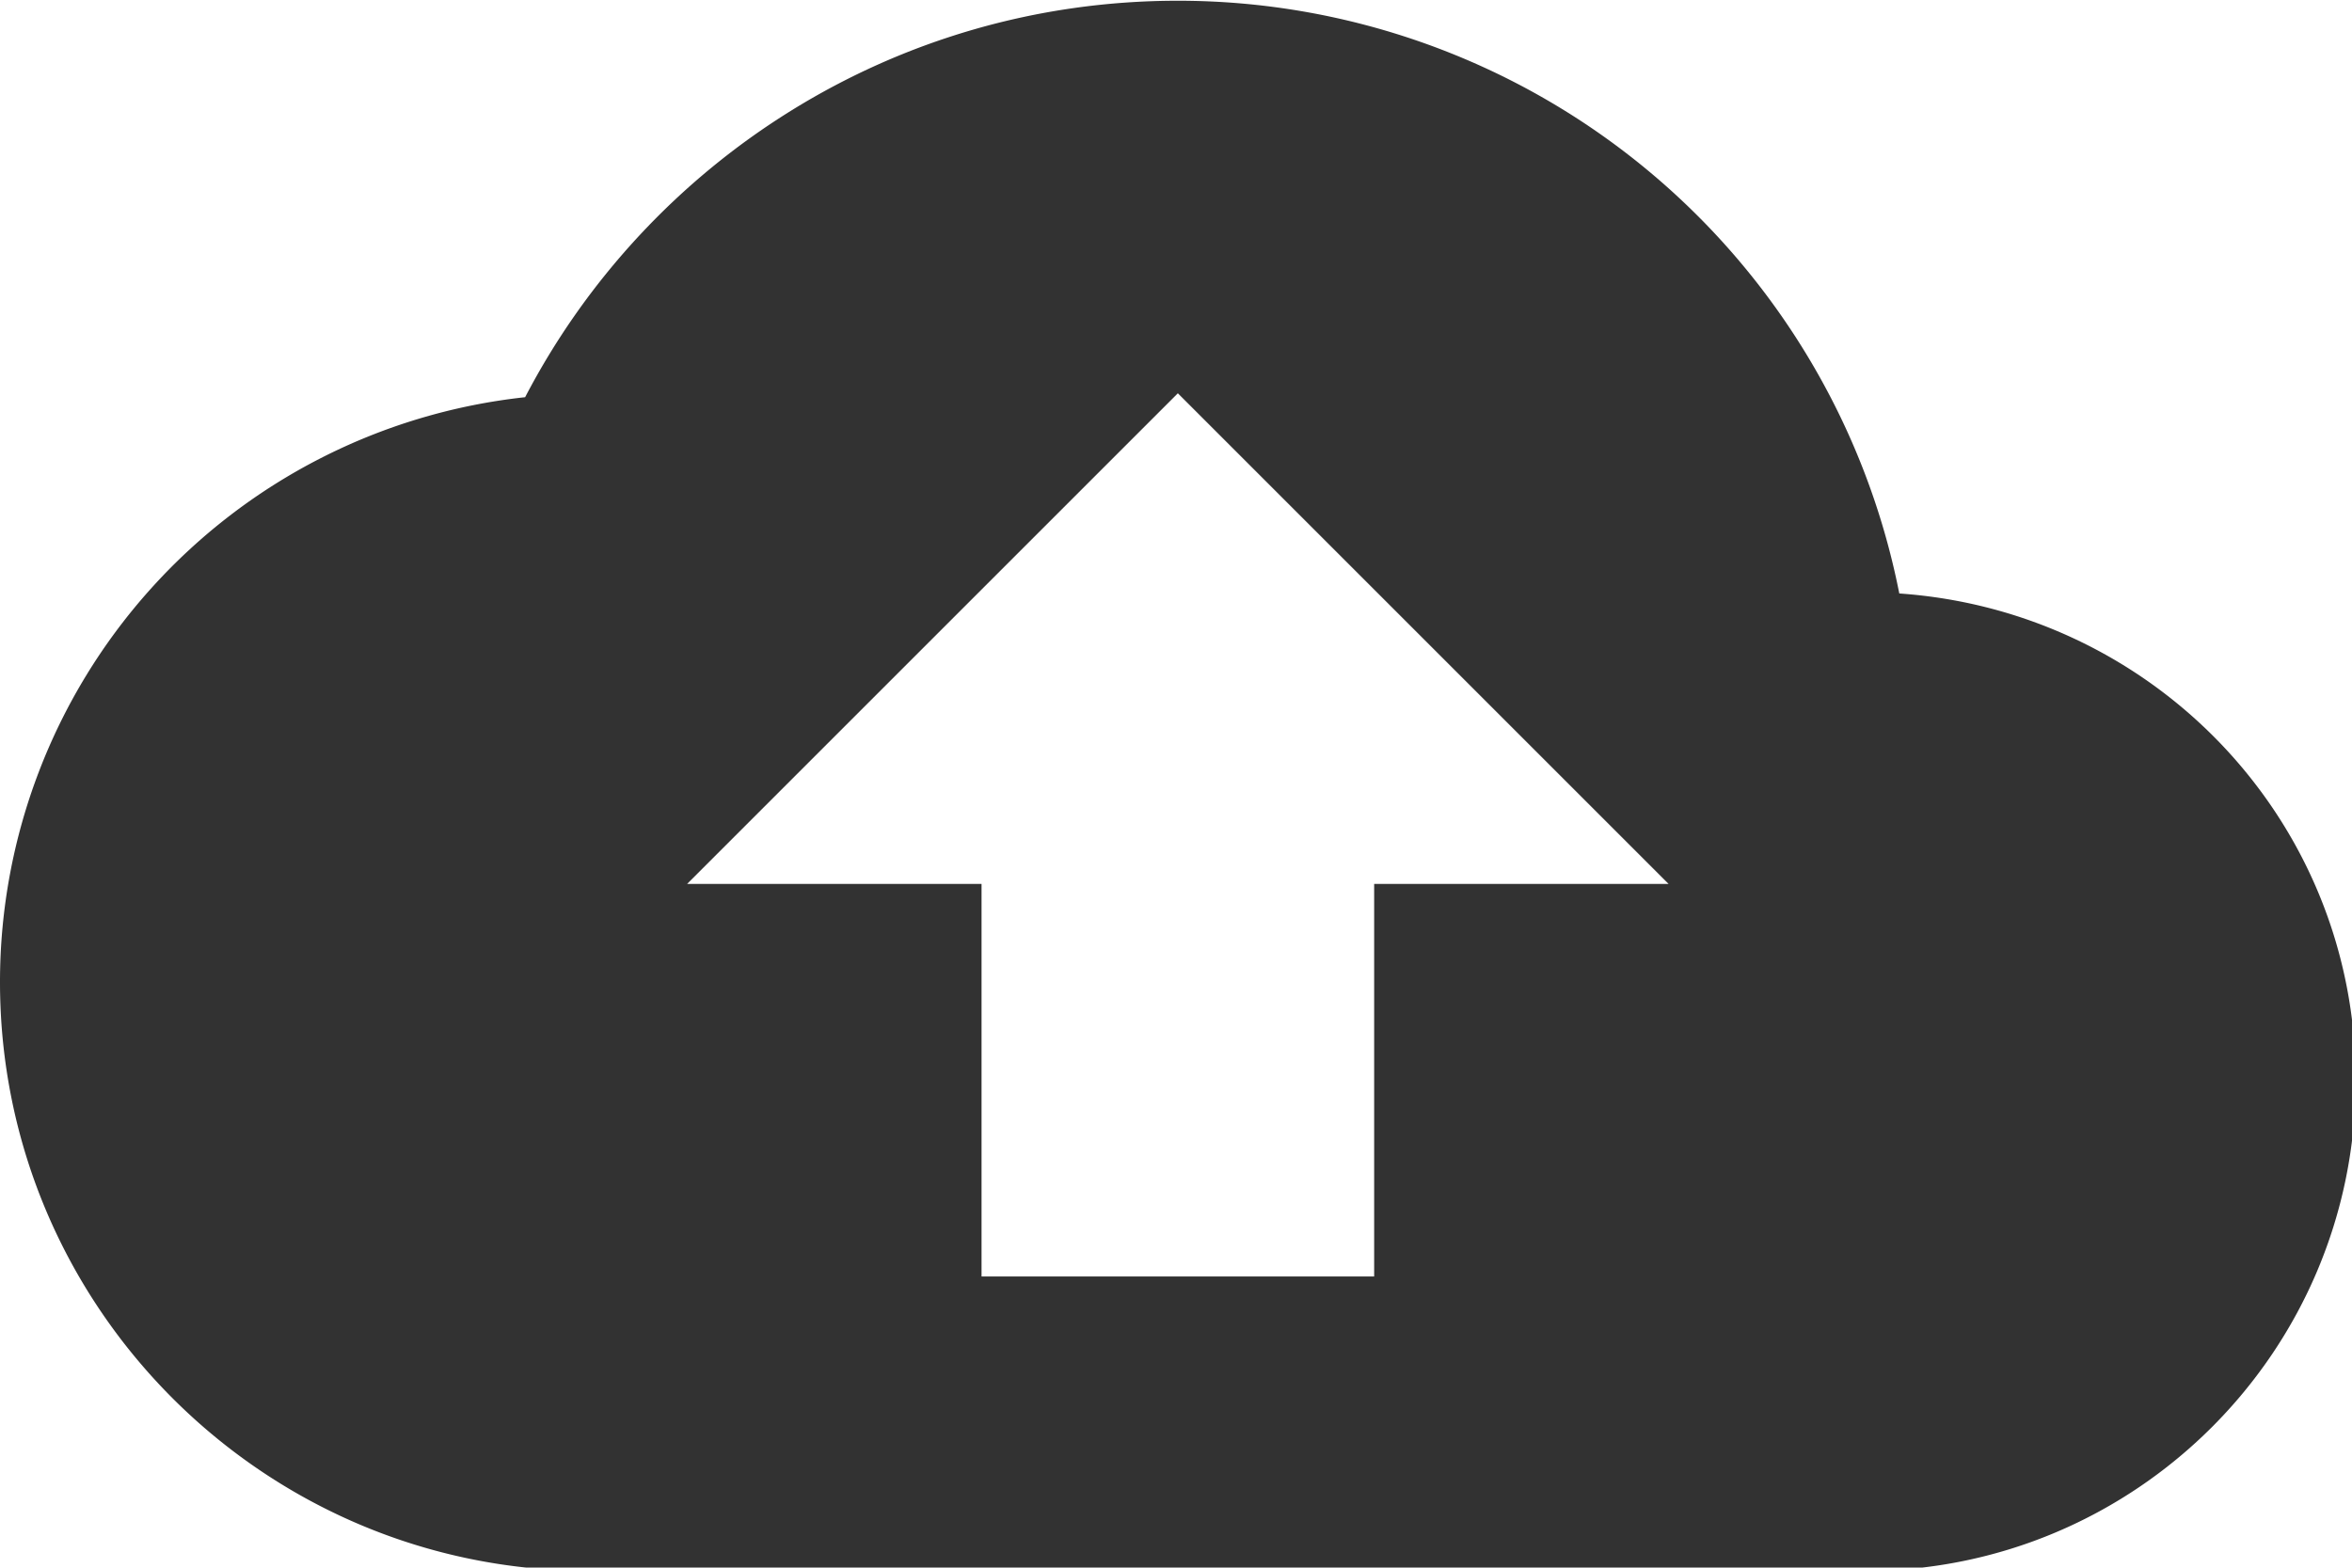 <?xml version="1.0" encoding="UTF-8" standalone="no"?>
<!-- Created with Inkscape (http://www.inkscape.org/) -->

<svg
   id="svg1100"
   version="1.1"
   viewBox="0 0 6.35 4.233"
   height="4.233mm"
   width="6.35mm"
   xmlns="http://www.w3.org/2000/svg"
   xmlns:svg="http://www.w3.org/2000/svg">
  <defs
     id="defs1097" />
  <g
     id="New_Layer_1652807144.8808048"
     style="display:inline"
     transform="translate(-82.55,-171.464)">
    <path
       fill="#323232"
       d="M 19.35,10.04 A 7.49,7.49 0 0 0 12,4 C 9.11,4 6.6,5.64 5.35,8.04 A 5.994,5.994 0 0 0 0,14 c 0,3.31 2.69,6 6,6 h 13 c 2.76,0 5,-2.24 5,-5 0,-2.64 -2.05,-4.78 -4.65,-4.96 z M 14,13 v 4 H 10 V 13 H 7 l 5,-5 5,5 z"
       id="path1601"
       transform="matrix(0.265,0,0,0.265,82.55,170.406)" />
  </g>
</svg>
